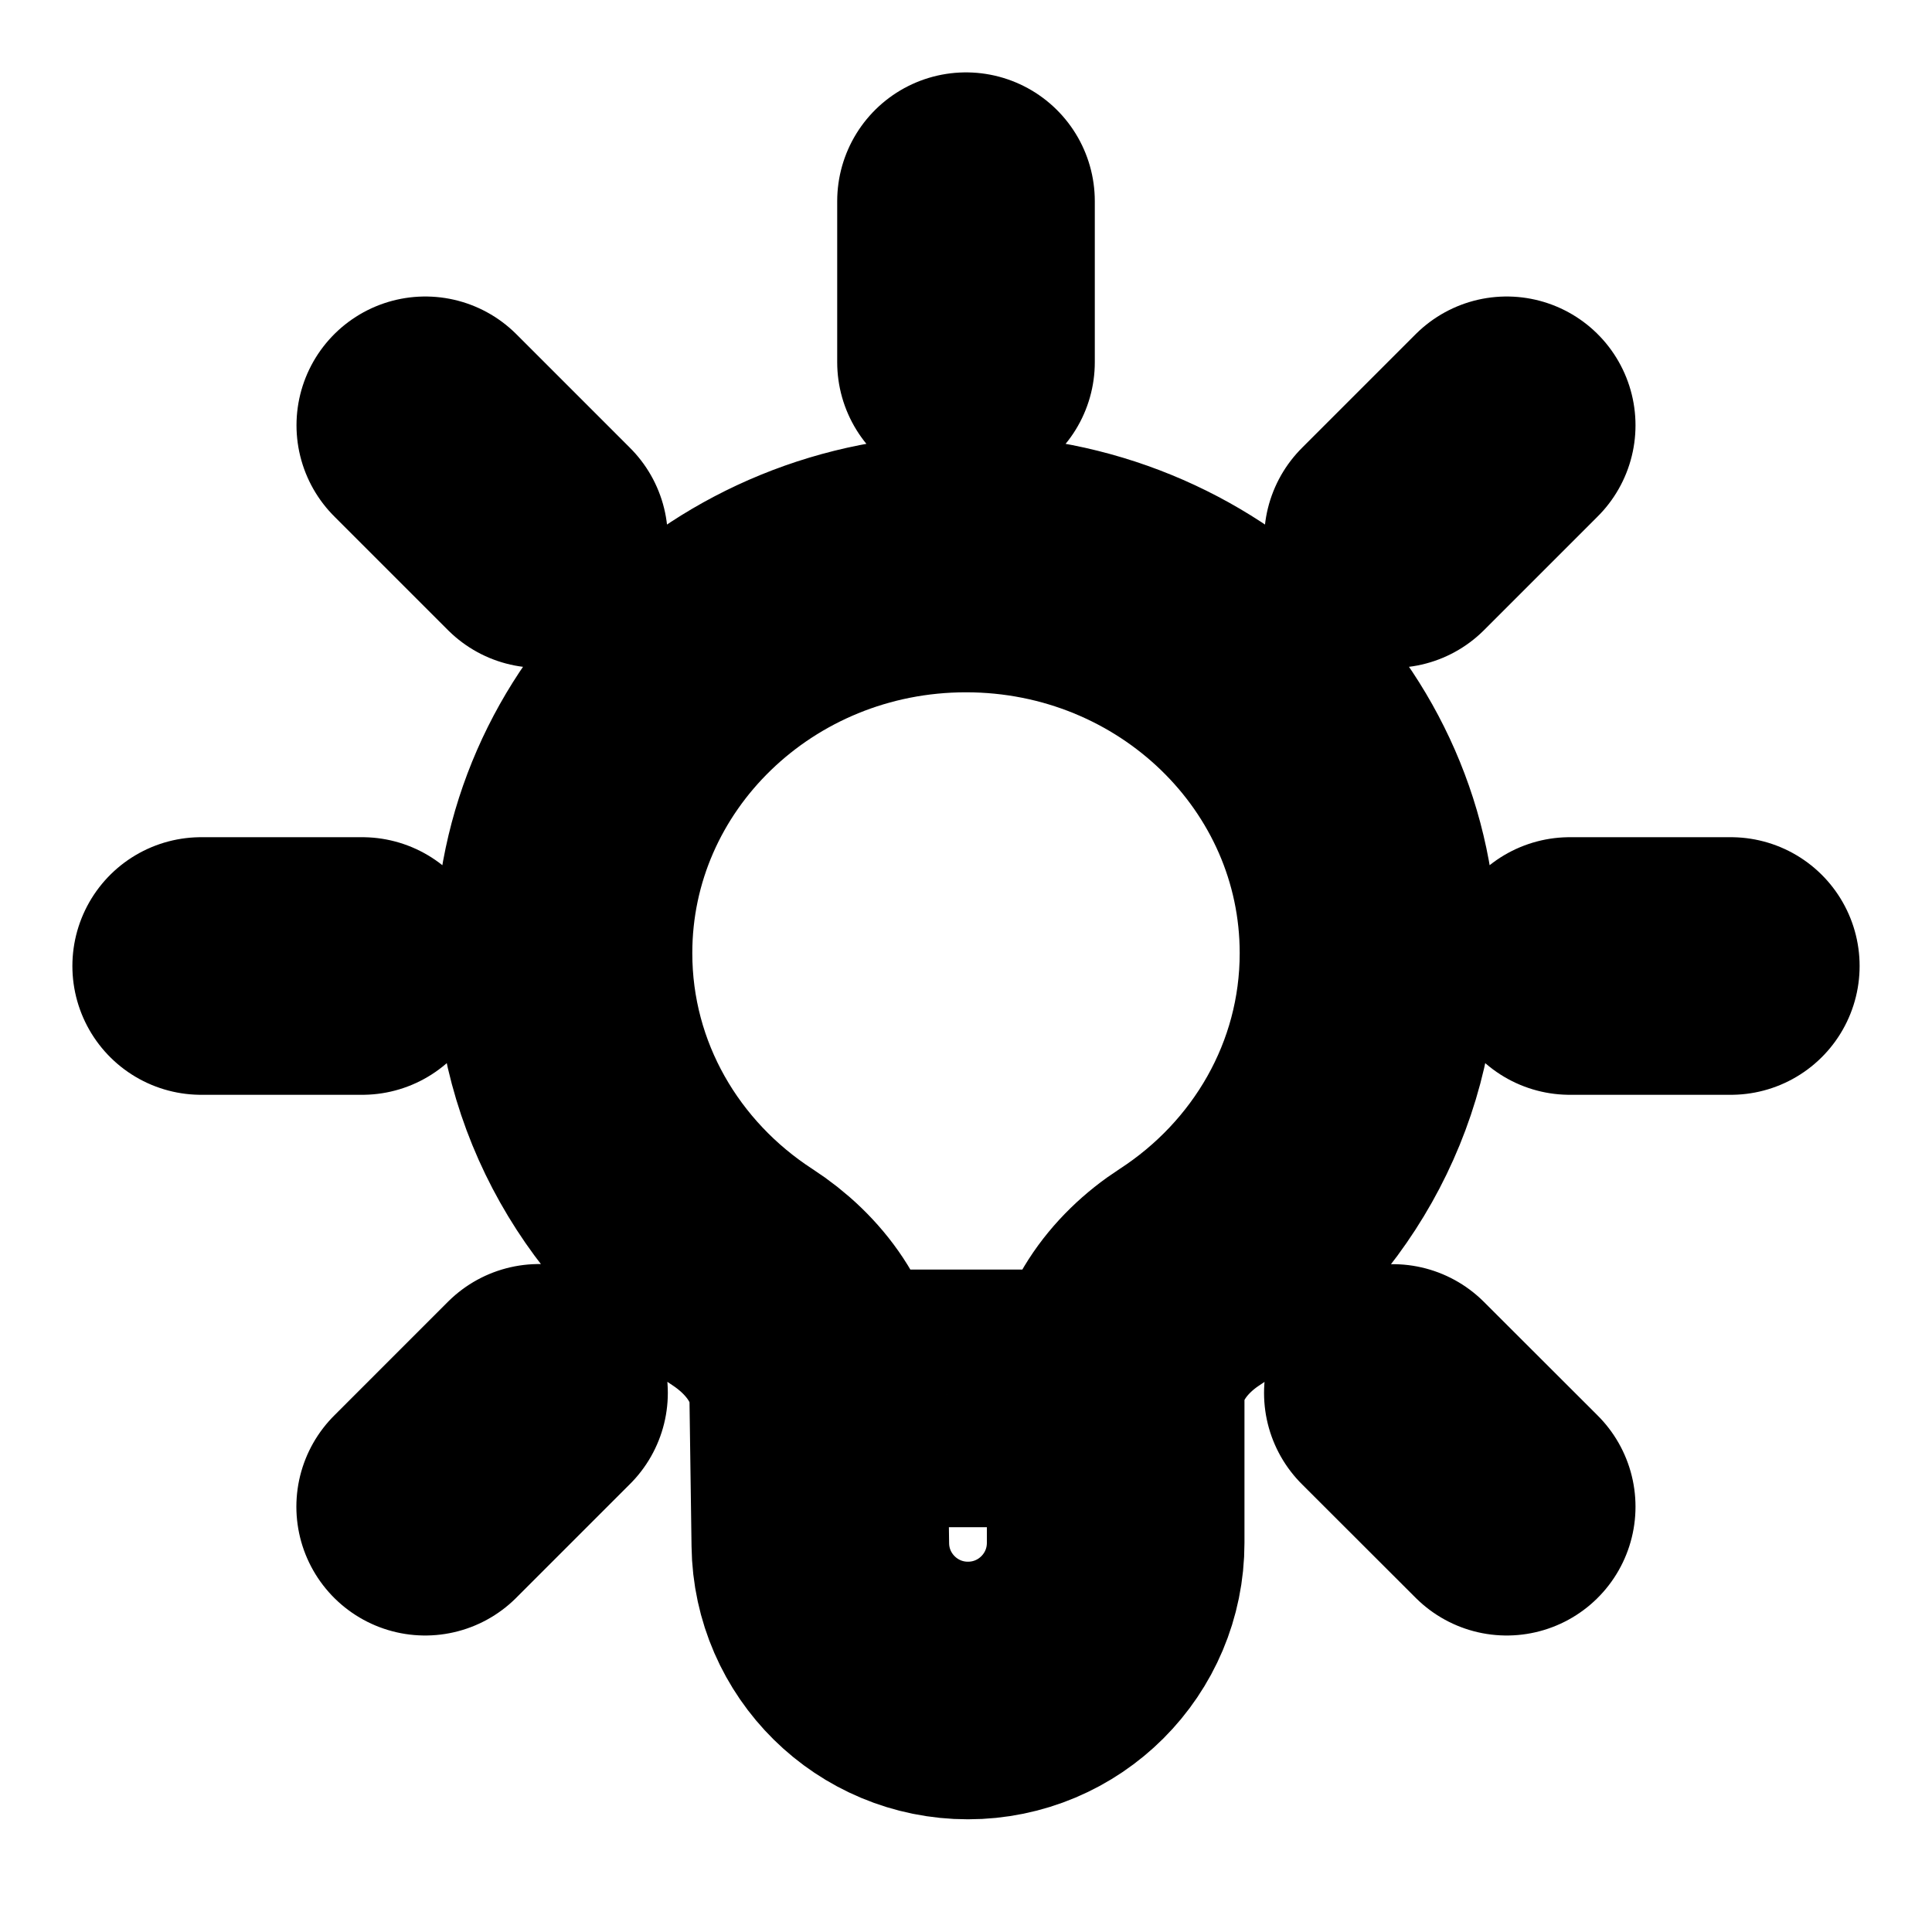 <svg width="15" height="15" viewBox="0 0 15 15" fill="none" xmlns="http://www.w3.org/2000/svg">
<g clip-path="url(#clip0_68_1192)">
<path d="M8.662 10.857V11.978C8.662 12.612 8.149 13.125 7.515 13.125C6.888 13.125 6.377 12.621 6.369 11.994L6.353 10.857M8.662 10.857H6.353M8.662 10.857C8.662 10.466 8.91 10.126 9.238 9.914C10.075 9.371 10.625 8.447 10.625 7.4C10.625 5.729 9.226 4.375 7.5 4.375C5.774 4.375 4.375 5.729 4.375 7.4C4.375 8.447 4.925 9.371 5.762 9.914C6.091 10.127 6.344 10.464 6.353 10.857M7.5 2.812V1.562M12.188 7.5H13.438M10.814 10.815L11.698 11.698M1.562 7.5H2.812M3.302 3.302L4.185 4.185M4.185 10.814L3.301 11.698M11.698 3.302L10.815 4.185" stroke="black" stroke-width="2" stroke-linecap="round"/>
</g>
<defs>
<clipPath id="clip0_68_1192">
<rect width="15" height="15" fill="white"/>
</clipPath>
</defs>
</svg>

